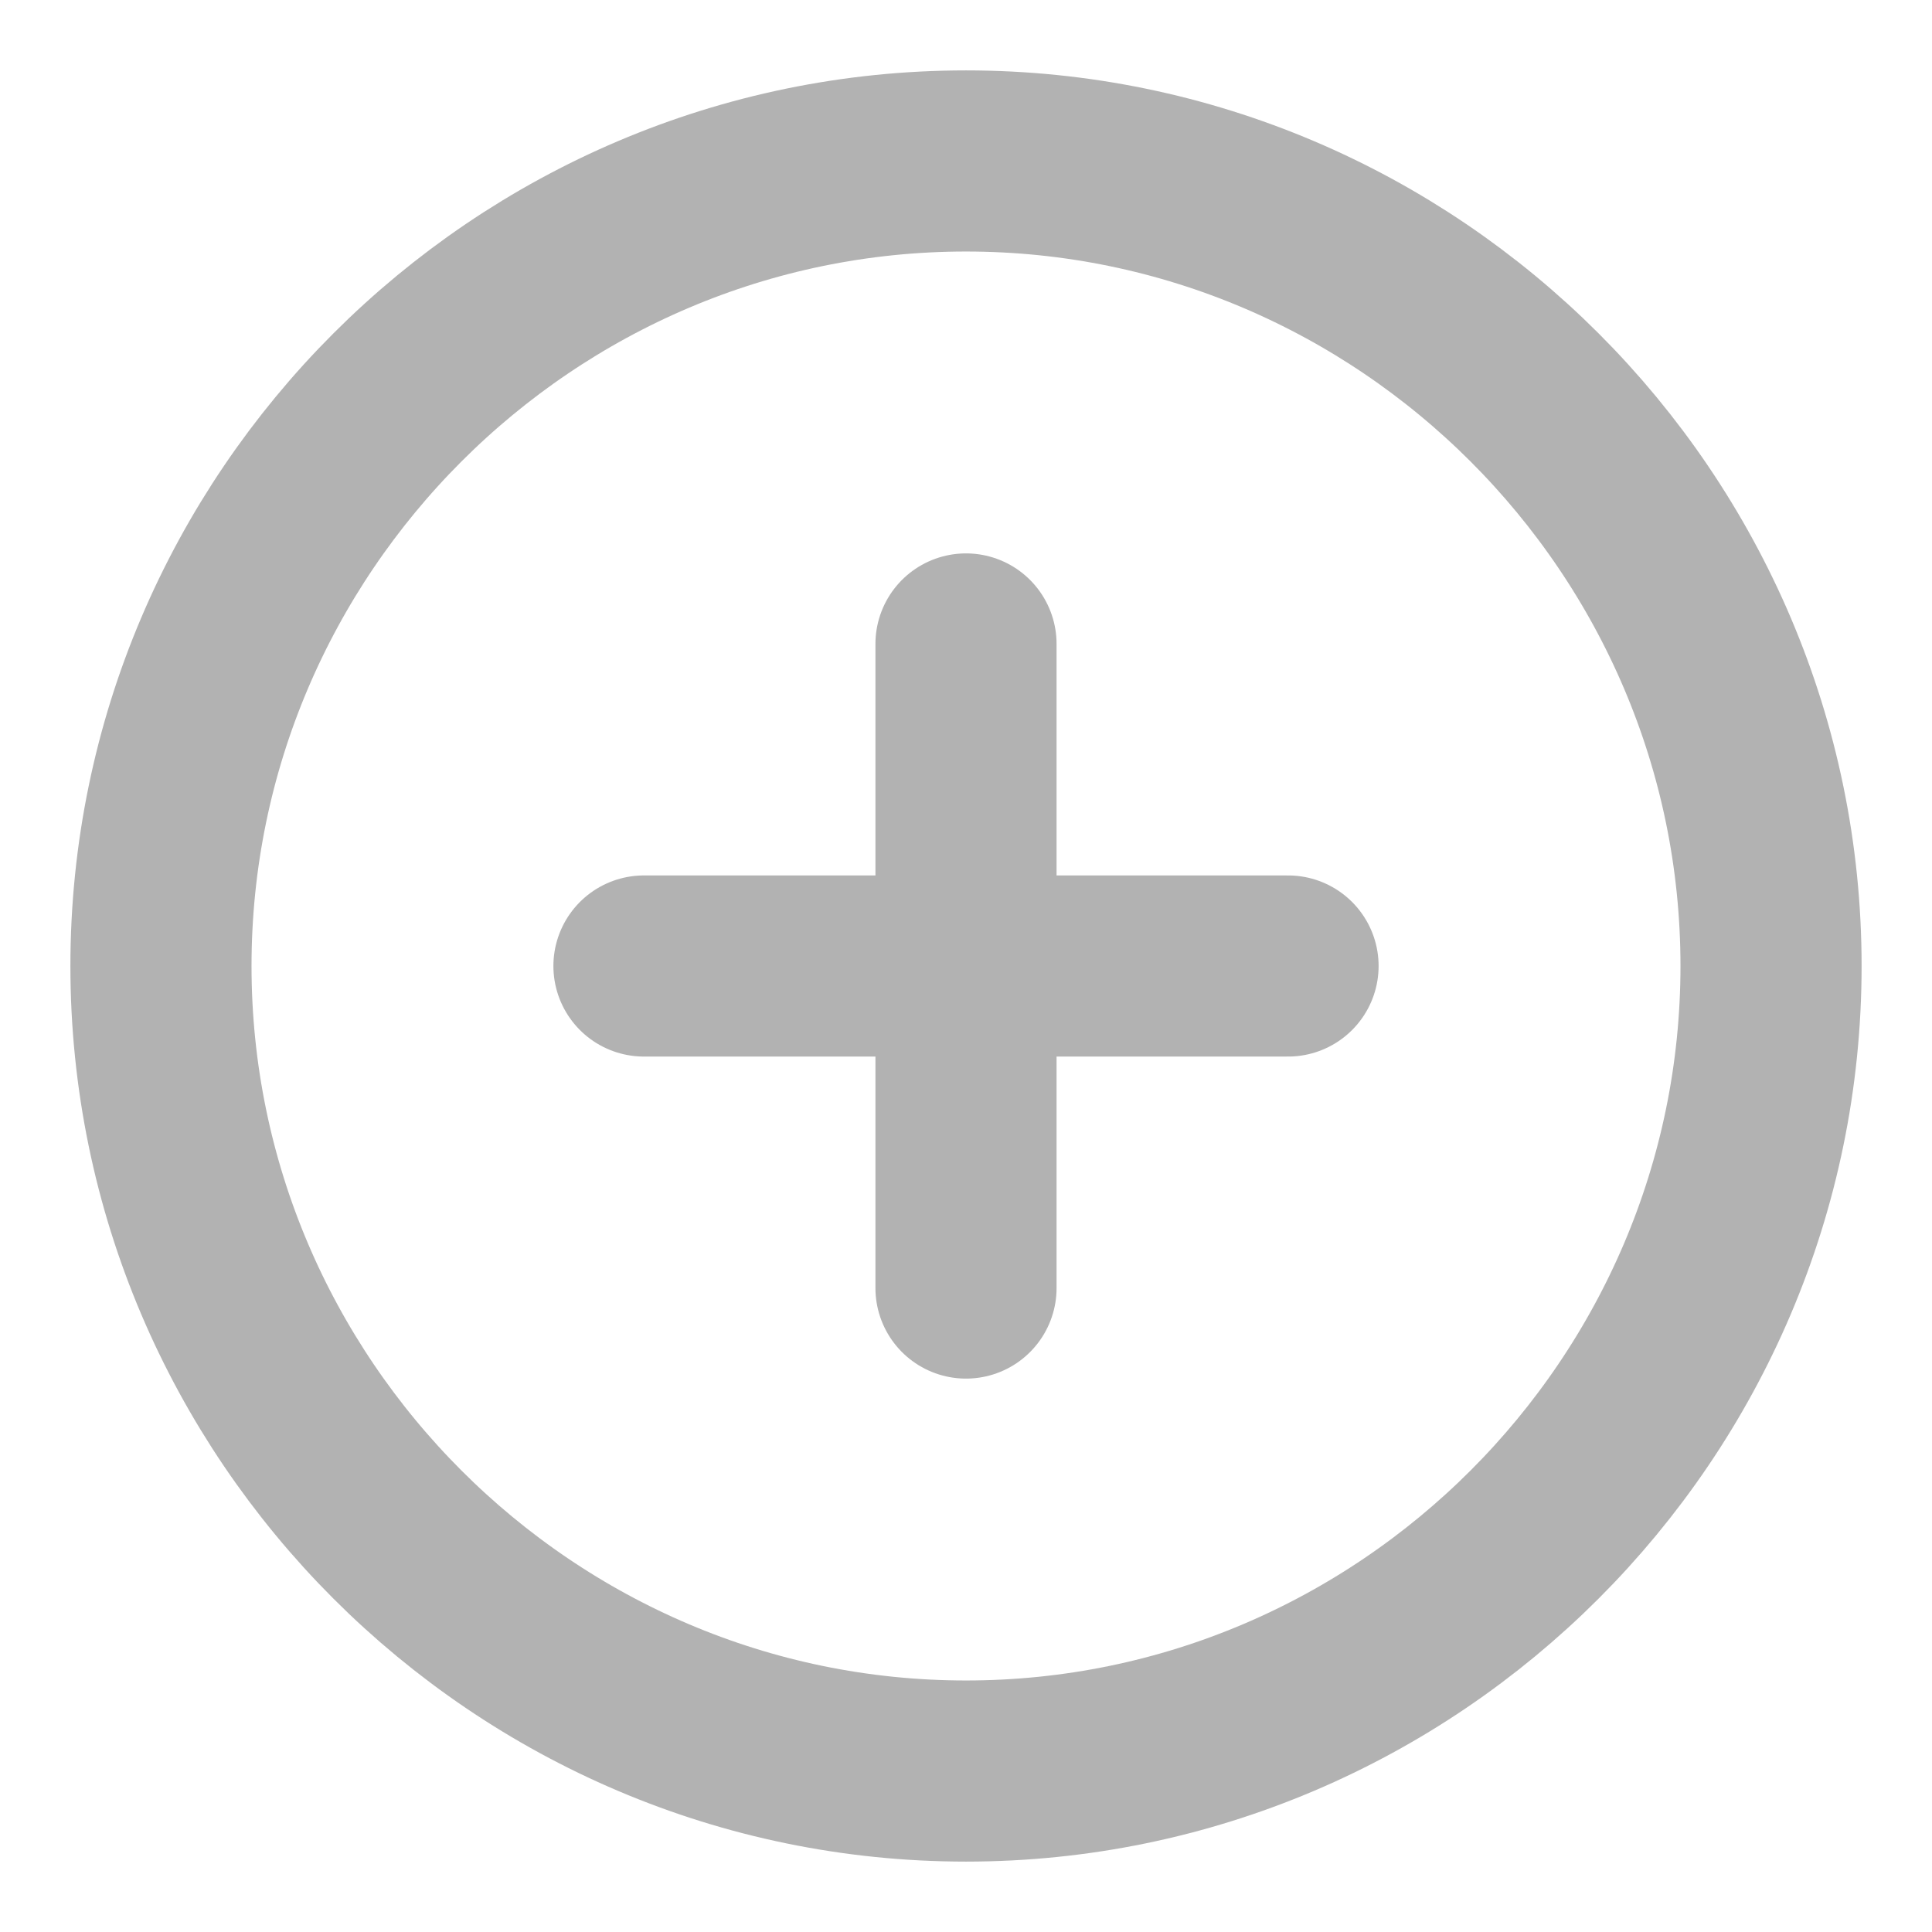 <svg width="16" height="16" viewBox="0 0 16 16" fill="none" xmlns="http://www.w3.org/2000/svg">
<path d="M14.667 8C14.667 4.333 11.667 1.333 8 1.333C4.333 1.333 1.333 4.333 1.333 8C1.333 11.667 4.333 14.667 8 14.667C11.667 14.667 14.667 11.667 14.667 8Z" stroke="#B2B2B2" stroke-width="1.5" stroke-linecap="round" stroke-linejoin="round"/>
<path d="M5.333 8H10.667" stroke="#B2B2B2" stroke-width="1.5" stroke-linecap="round" stroke-linejoin="round"/>
<path d="M8 10.667V5.333" stroke="#B2B2B2" stroke-width="1.5" stroke-linecap="round" stroke-linejoin="round"/>
</svg>
